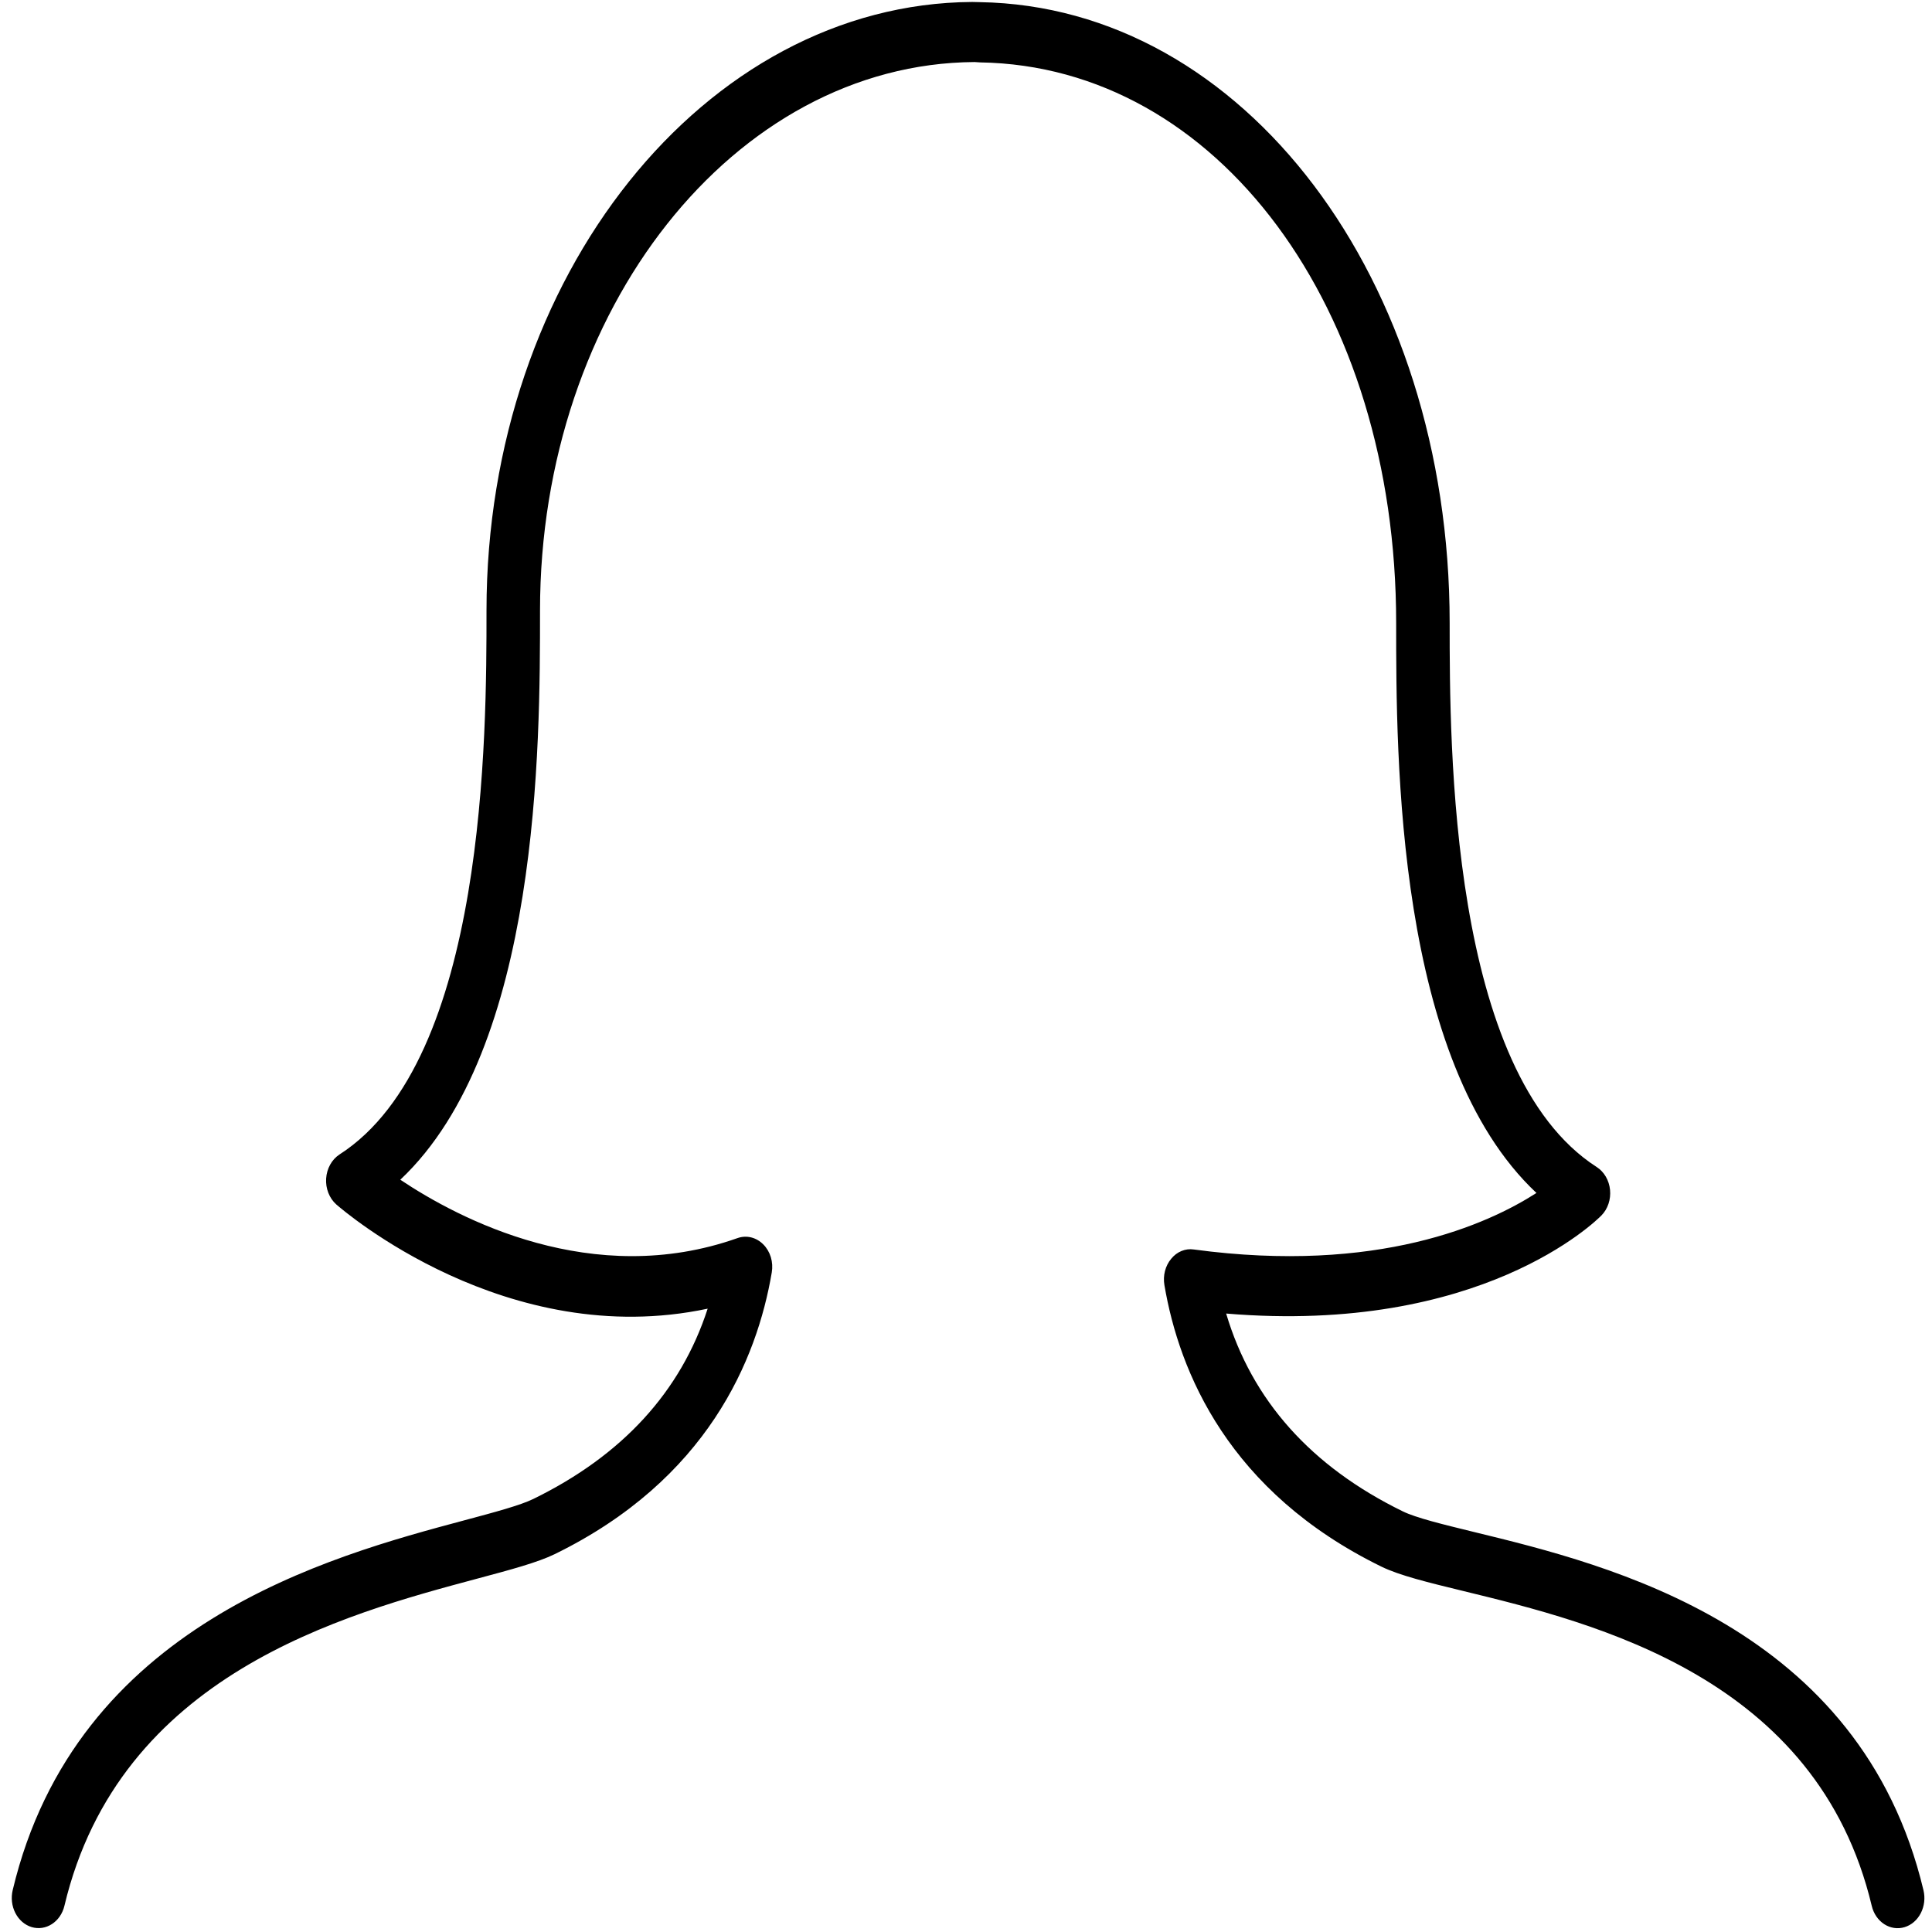 <svg width="117" height="117" viewBox="0 0 117 117" fill="none" xmlns="http://www.w3.org/2000/svg">
<path d="M72.301 75.668C72.048 75.629 71.79 75.66 71.55 75.759C71.31 75.857 71.095 76.02 70.924 76.233C70.749 76.442 70.621 76.695 70.55 76.971C70.479 77.246 70.467 77.537 70.515 77.819C71.41 83.105 74.42 90.359 83.662 94.876C84.757 95.408 86.448 95.824 88.594 96.345C96.623 98.299 110.052 101.573 113.351 115.418C113.406 115.65 113.501 115.867 113.631 116.057C113.761 116.247 113.923 116.406 114.107 116.526C114.292 116.646 114.496 116.723 114.707 116.754C114.918 116.785 115.133 116.769 115.339 116.707C115.544 116.645 115.737 116.538 115.906 116.392C116.075 116.245 116.217 116.063 116.323 115.856C116.429 115.648 116.498 115.419 116.526 115.181C116.554 114.944 116.539 114.702 116.484 114.471C112.67 98.478 97.456 94.77 89.281 92.78C87.388 92.317 85.752 91.92 84.951 91.526C79.397 88.814 75.81 84.789 74.255 79.547C89.686 80.837 96.672 73.922 96.98 73.608C97.17 73.415 97.316 73.174 97.407 72.904C97.498 72.635 97.531 72.346 97.503 72.059C97.475 71.773 97.387 71.498 97.247 71.257C97.106 71.016 96.917 70.816 96.695 70.674C87.79 64.95 87.79 45.174 87.79 37.726C87.79 16.899 75.321 0.389 59.336 0.13C59.184 0.124 59.031 0.121 58.879 0.119C42.661 0.221 29.462 16.75 29.462 36.968C29.462 44.415 29.462 64.196 20.558 69.915C20.328 70.066 20.135 70.276 19.994 70.53C19.853 70.783 19.77 71.071 19.751 71.369C19.731 71.667 19.777 71.965 19.884 72.239C19.991 72.512 20.155 72.752 20.363 72.938C20.81 73.328 30.694 81.836 42.855 79.252C41.228 84.275 37.69 88.139 32.298 90.775C31.517 91.158 29.961 91.577 28.16 92.058C19.929 94.26 4.605 98.361 0.768 114.467C0.713 114.698 0.699 114.94 0.727 115.177C0.755 115.415 0.824 115.644 0.931 115.852C1.146 116.271 1.5 116.576 1.915 116.702C2.331 116.827 2.774 116.761 3.146 116.519C3.519 116.277 3.791 115.879 3.902 115.411C7.236 101.398 20.807 97.771 28.912 95.598C30.943 95.055 32.547 94.625 33.591 94.118C42.832 89.601 45.84 82.347 46.737 77.061C46.79 76.751 46.771 76.431 46.681 76.132C46.59 75.834 46.432 75.567 46.222 75.358C46.013 75.148 45.76 75.002 45.486 74.935C45.212 74.869 44.927 74.884 44.66 74.979C35.888 78.085 27.784 73.812 24.242 71.443C32.703 63.474 32.703 45.133 32.703 36.968C32.703 18.751 44.453 3.856 59.015 3.757L59.358 3.779C73.72 4.009 84.55 18.602 84.55 37.726C84.55 45.895 84.55 64.276 93.046 72.245C90.12 74.126 83.448 77.17 72.301 75.668Z" fill="black"/>
</svg>
